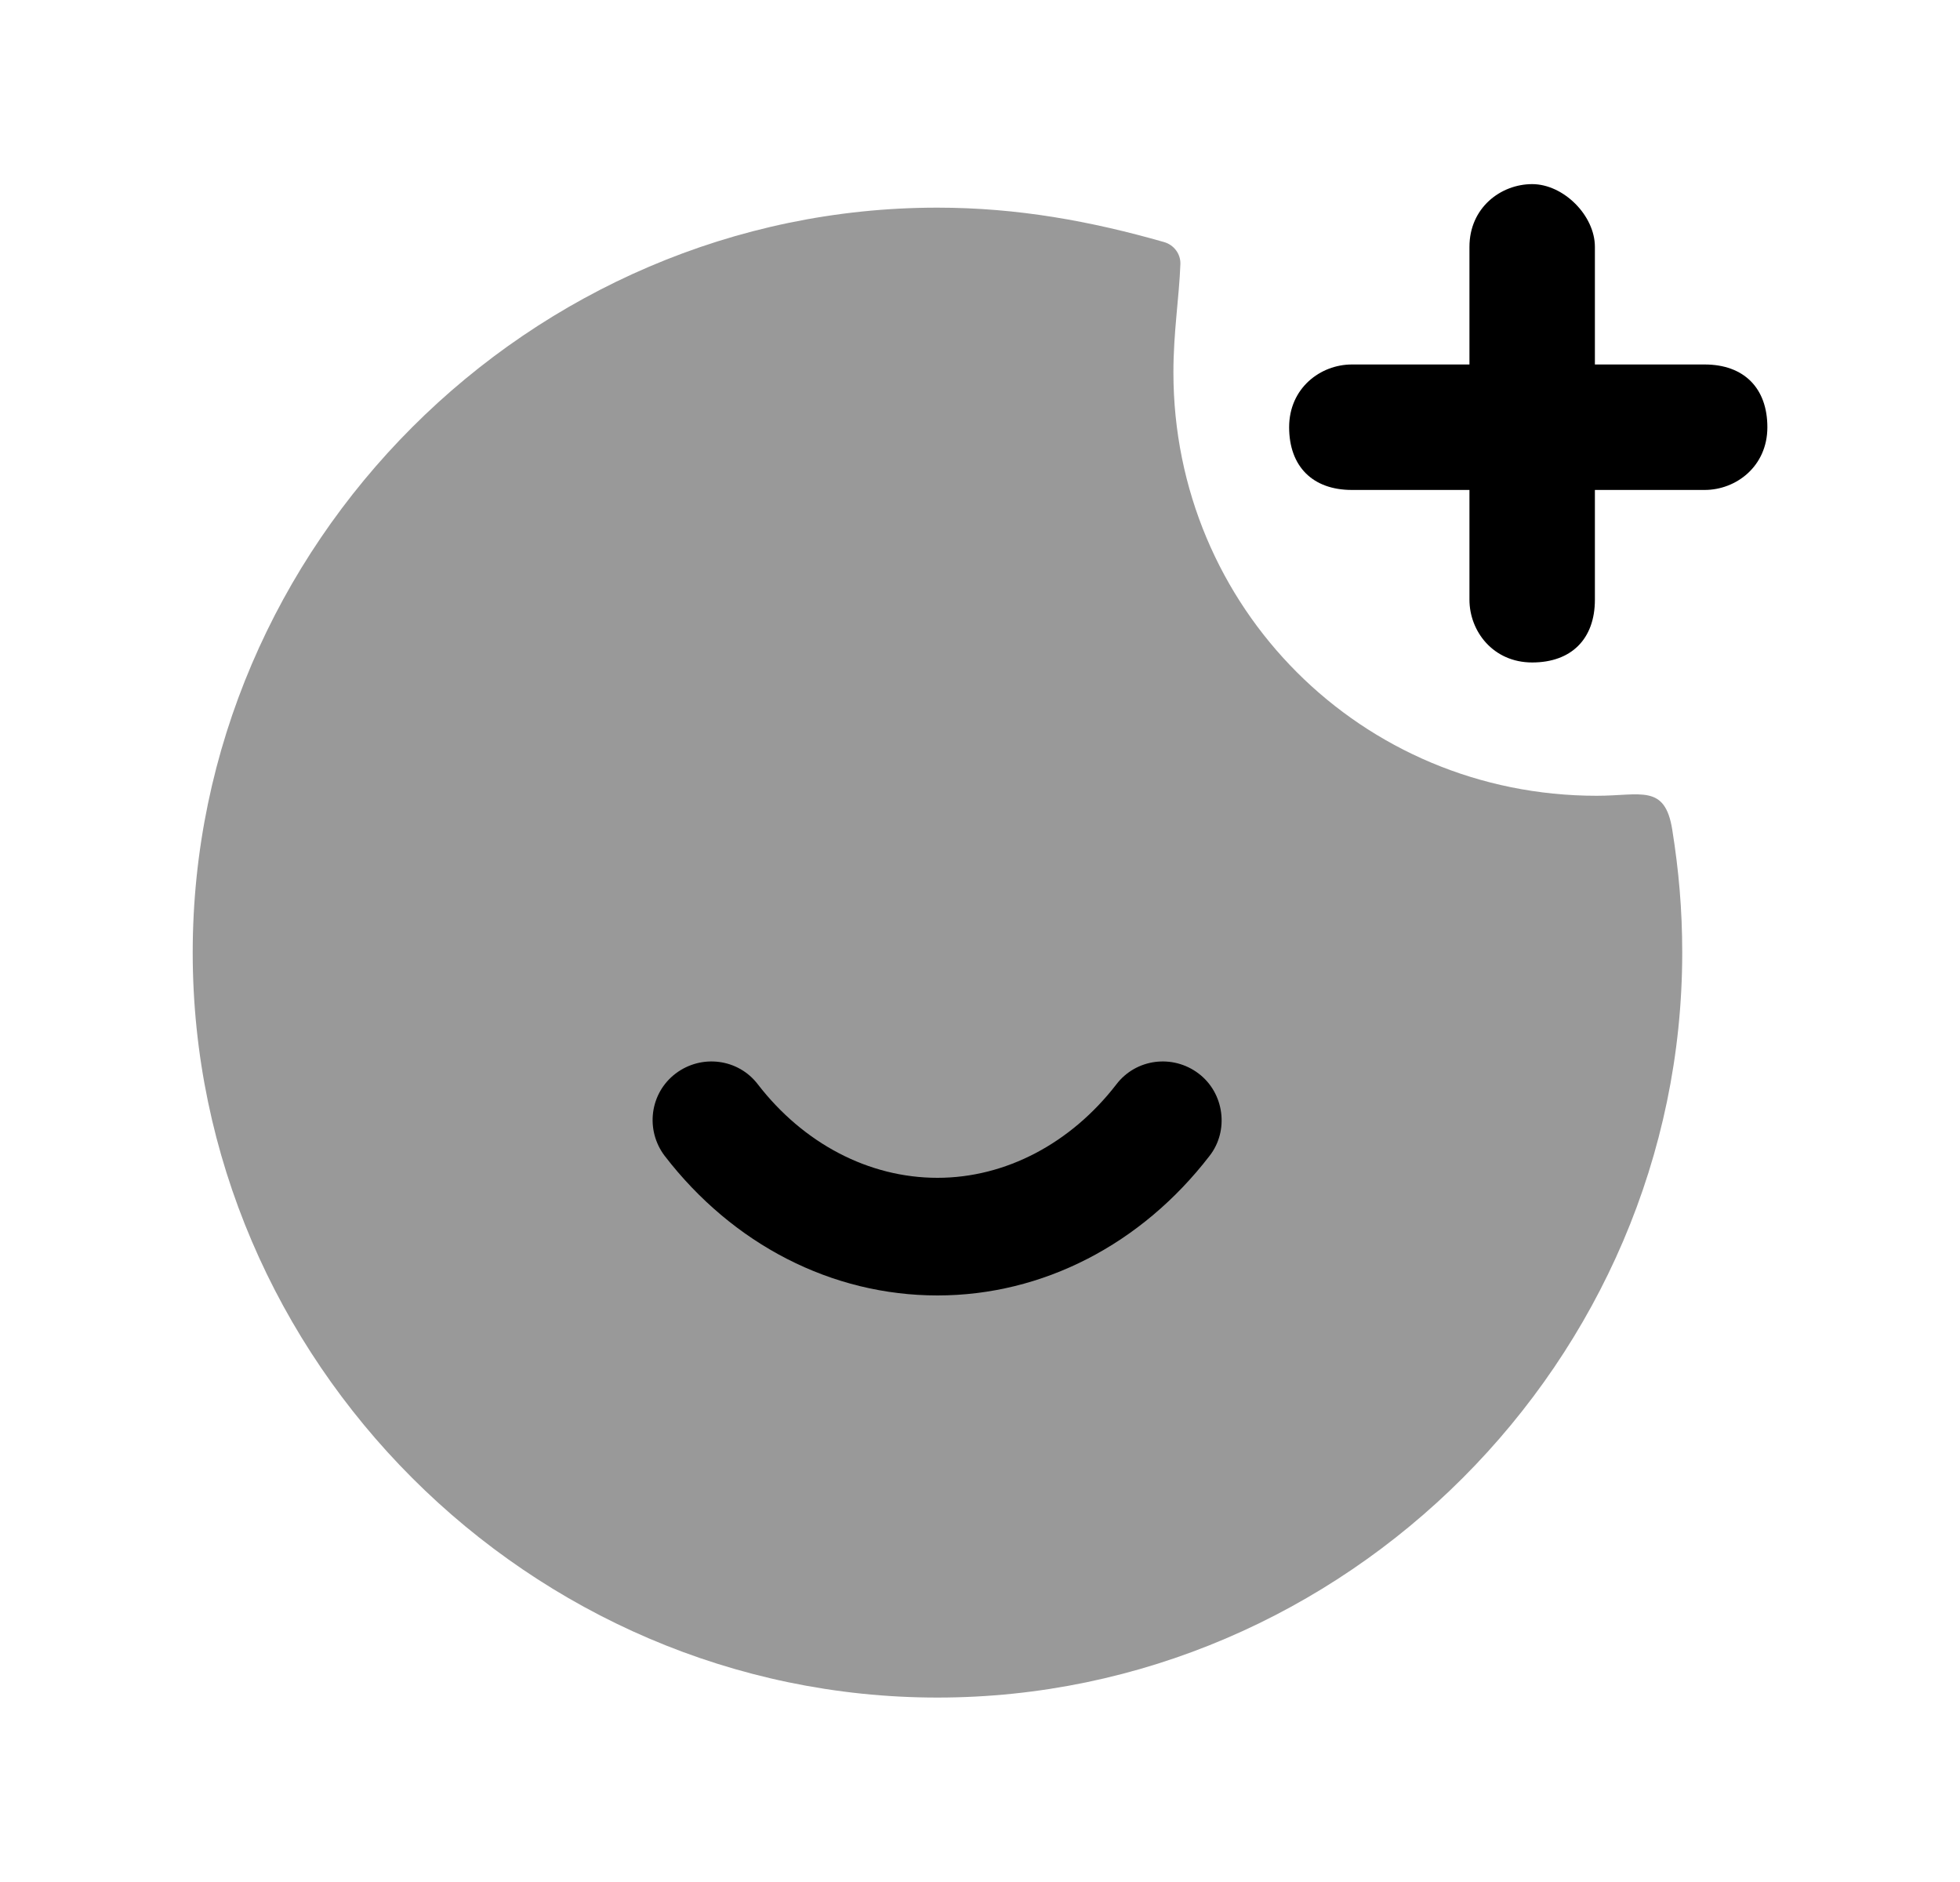 <svg width="25" height="24" viewBox="0 0 25 24" fill="none" xmlns="http://www.w3.org/2000/svg">
<path opacity="0.4" d="M14.967 4.748C14.967 7.748 17.367 10.148 20.367 10.148C20.93 10.148 21.237 9.994 21.33 10.582C21.413 11.102 21.457 11.598 21.457 12.148C21.457 17.348 17.157 21.648 11.957 21.648C6.758 21.648 2.458 17.348 2.458 12.148C2.458 6.948 6.758 2.648 11.957 2.648C12.981 2.648 13.917 2.821 14.848 3.087C14.973 3.123 15.06 3.237 15.056 3.367C15.04 3.796 14.967 4.236 14.967 4.748Z" fill="black"/>
<path fill-rule="evenodd" clip-rule="evenodd" d="M21.743 4.648H20.343V3.148C20.343 2.748 19.943 2.348 19.543 2.348C19.143 2.348 18.743 2.648 18.743 3.148V4.648H17.243C16.843 4.648 16.443 4.948 16.443 5.448C16.443 5.948 16.743 6.248 17.243 6.248H18.743V7.648C18.743 8.048 19.043 8.448 19.543 8.448C20.043 8.448 20.343 8.148 20.343 7.648V6.248H21.743C22.143 6.248 22.543 5.948 22.543 5.448C22.543 4.948 22.243 4.648 21.743 4.648Z" fill="black"/>
<path fill-rule="evenodd" clip-rule="evenodd" d="M15.428 14.74C14.558 15.87 13.298 16.52 11.958 16.52C10.608 16.52 9.348 15.87 8.478 14.74C8.228 14.41 8.288 13.94 8.618 13.69C8.948 13.44 9.418 13.5 9.668 13.83C10.248 14.58 11.078 15.02 11.958 15.02C12.828 15.02 13.658 14.58 14.238 13.83C14.488 13.5 14.958 13.44 15.288 13.69C15.618 13.94 15.678 14.42 15.428 14.74Z" fill="black"/>
</svg>